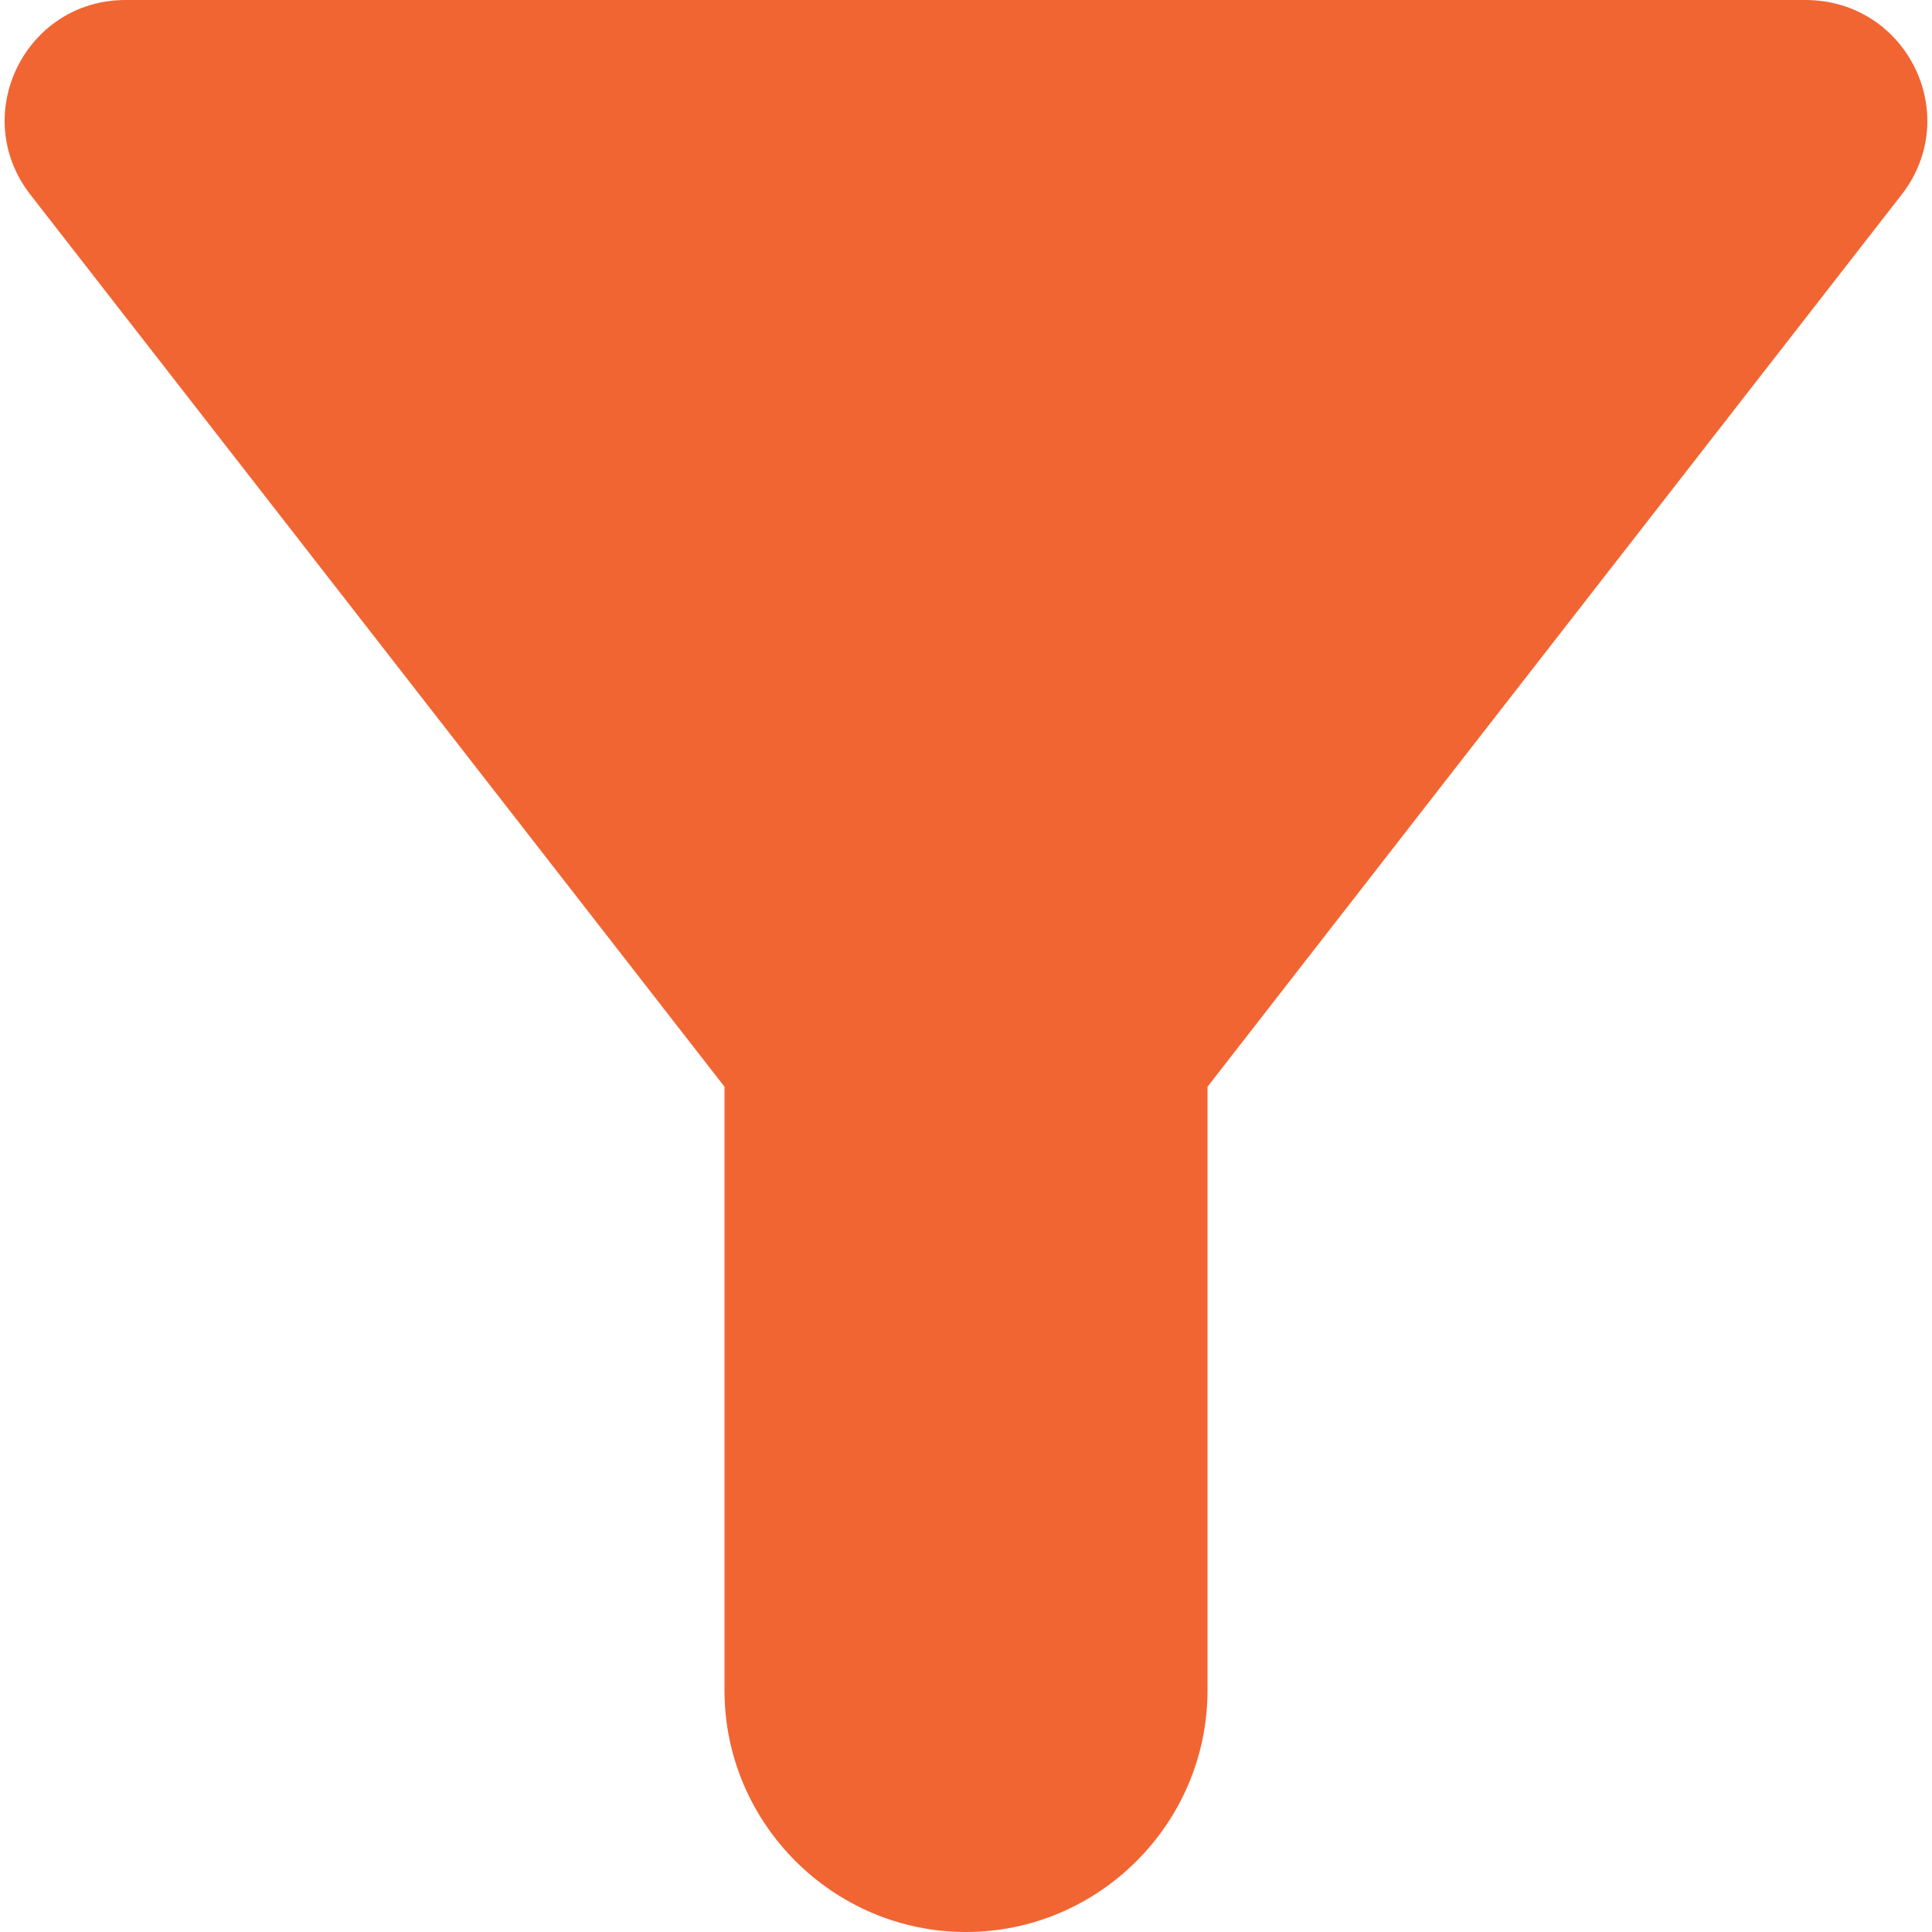<svg width="16" height="16" viewBox="0 0 16 16" fill="none" xmlns="http://www.w3.org/2000/svg">
<path d="M0.25 1.61C2.57 4.59 6 9 6 9V14C6 15.1 6.9 16 8 16C9.1 16 10 15.1 10 14V9C10 9 13.43 4.59 15.75 1.61C16.26 0.95 15.79 0 14.95 0H1.04C0.21 0 -0.26 0.95 0.25 1.61Z" fill="#F16532"/>
</svg>

